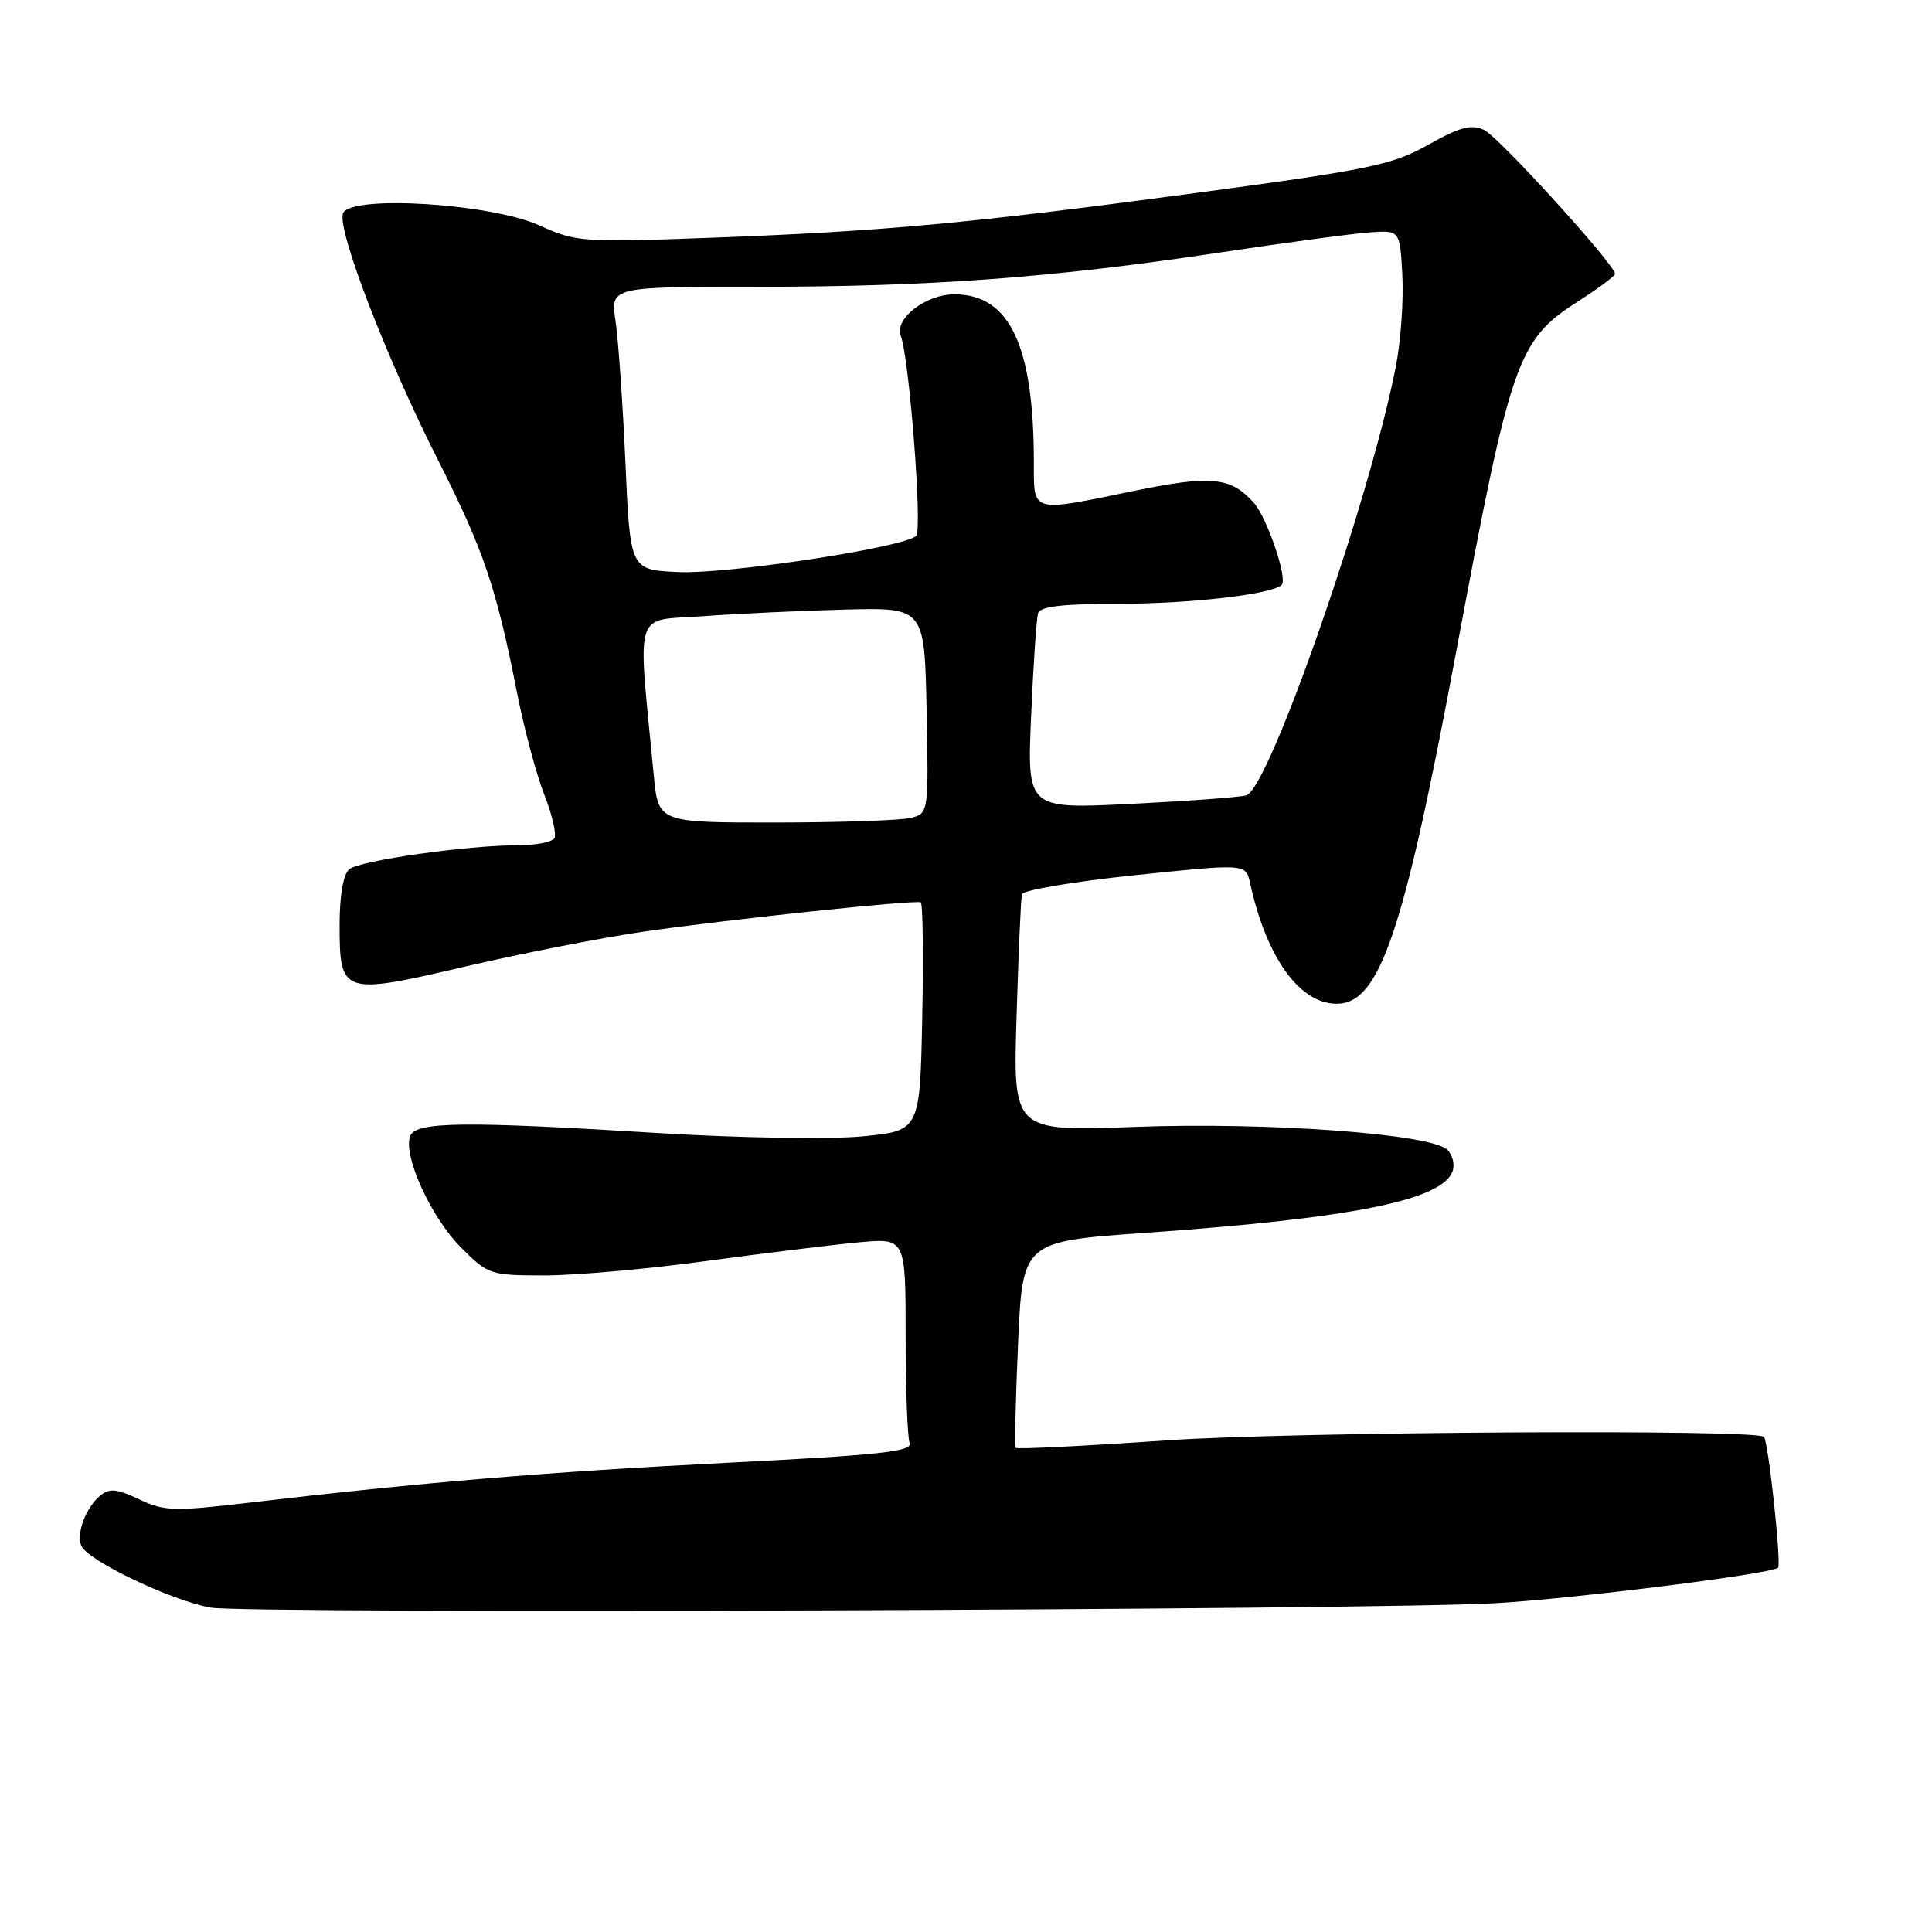 <?xml version="1.0" encoding="UTF-8" standalone="no"?>
<!DOCTYPE svg PUBLIC "-//W3C//DTD SVG 1.1//EN" "http://www.w3.org/Graphics/SVG/1.1/DTD/svg11.dtd" >
<svg xmlns="http://www.w3.org/2000/svg" xmlns:xlink="http://www.w3.org/1999/xlink" version="1.1" viewBox="0 0 256 256">
 <g >
 <path fill="currentColor"
d=" M 198.00 212.44 C 208.19 211.88 234.78 208.55 235.60 207.73 C 236.07 207.26 234.32 190.98 233.73 190.39 C 232.69 189.36 171.38 189.71 154.69 190.85 C 143.79 191.60 134.74 192.05 134.59 191.85 C 134.43 191.66 134.57 185.43 134.90 178.00 C 135.50 164.50 135.50 164.50 151.86 163.35 C 179.10 161.43 191.00 159.06 192.46 155.24 C 192.80 154.36 192.49 153.07 191.79 152.36 C 189.66 150.25 168.12 148.66 150.37 149.32 C 134.23 149.92 134.23 149.92 134.70 134.71 C 134.95 126.34 135.27 119.05 135.41 118.50 C 135.55 117.95 142.28 116.81 150.37 115.97 C 165.07 114.44 165.07 114.44 165.63 116.97 C 167.79 126.86 172.19 133.00 177.11 133.00 C 182.83 133.00 185.98 123.70 193.01 86.05 C 200.16 47.73 201.08 45.08 208.96 40.03 C 211.73 38.25 214.00 36.57 214.00 36.30 C 214.00 35.08 198.57 18.11 196.65 17.22 C 194.94 16.43 193.43 16.83 189.26 19.18 C 184.54 21.84 181.53 22.47 158.76 25.53 C 128.40 29.61 117.01 30.66 94.00 31.51 C 77.20 32.13 76.30 32.06 71.50 29.88 C 65.06 26.95 46.40 25.79 45.45 28.27 C 44.63 30.40 51.23 47.54 58.06 61.00 C 64.12 72.97 65.75 77.77 68.55 92.00 C 69.48 96.67 71.08 102.67 72.13 105.32 C 73.17 107.98 73.77 110.56 73.46 111.07 C 73.14 111.58 70.98 112.00 68.66 112.00 C 61.90 112.00 47.68 114.02 46.28 115.18 C 45.49 115.84 45.00 118.63 45.00 122.50 C 45.00 131.79 45.30 131.89 61.66 128.07 C 69.16 126.32 79.84 124.23 85.40 123.43 C 96.75 121.80 121.23 119.21 122.00 119.57 C 122.28 119.70 122.37 126.56 122.20 134.82 C 121.90 149.84 121.90 149.84 114.20 150.58 C 109.97 150.98 97.95 150.79 87.50 150.15 C 61.33 148.54 55.09 148.61 54.35 150.54 C 53.37 153.09 57.09 161.26 61.04 165.25 C 64.68 168.91 64.94 169.00 72.16 169.00 C 76.23 169.00 85.84 168.15 93.53 167.10 C 101.21 166.06 110.31 164.94 113.75 164.62 C 120.00 164.03 120.00 164.03 120.00 176.93 C 120.00 184.03 120.24 190.46 120.53 191.21 C 120.96 192.33 116.53 192.81 96.28 193.83 C 72.51 195.03 55.90 196.42 32.78 199.14 C 23.06 200.28 21.72 200.24 18.42 198.66 C 15.48 197.26 14.50 197.17 13.28 198.18 C 11.39 199.75 10.11 203.10 10.76 204.80 C 11.49 206.73 22.71 212.10 27.94 213.02 C 32.71 213.86 181.47 213.35 198.00 212.44 Z  M 86.63 102.75 C 84.47 80.23 83.83 82.32 93.13 81.65 C 97.74 81.31 106.22 80.92 112.00 80.77 C 122.50 80.50 122.50 80.50 122.78 94.13 C 123.05 107.57 123.02 107.76 120.78 108.36 C 119.52 108.70 111.46 108.98 102.87 108.99 C 87.23 109.00 87.23 109.00 86.63 102.75 Z  M 136.63 94.85 C 136.92 88.06 137.34 81.94 137.55 81.25 C 137.83 80.35 140.89 80.00 148.33 80.00 C 157.75 80.00 168.59 78.74 169.83 77.50 C 170.65 76.69 167.91 68.63 166.15 66.64 C 163.12 63.21 160.50 62.94 150.39 65.02 C 136.44 67.89 137.00 68.05 136.99 61.25 C 136.98 45.75 133.78 39.00 126.44 39.00 C 122.68 39.00 118.49 42.23 119.35 44.48 C 120.49 47.45 122.24 70.15 121.40 71.00 C 119.84 72.54 96.36 76.11 89.79 75.80 C 83.50 75.50 83.50 75.50 82.87 61.28 C 82.52 53.46 81.93 45.02 81.56 42.53 C 80.88 38.00 80.88 38.00 100.38 38.00 C 123.28 38.00 139.47 36.80 161.50 33.48 C 170.30 32.16 179.30 30.94 181.50 30.79 C 185.50 30.50 185.50 30.50 185.82 36.50 C 185.99 39.80 185.61 45.20 184.97 48.50 C 181.56 66.06 168.14 104.56 165.14 105.39 C 164.24 105.64 157.33 106.15 149.79 106.52 C 136.09 107.20 136.09 107.20 136.63 94.85 Z "/>
</g>
</svg>